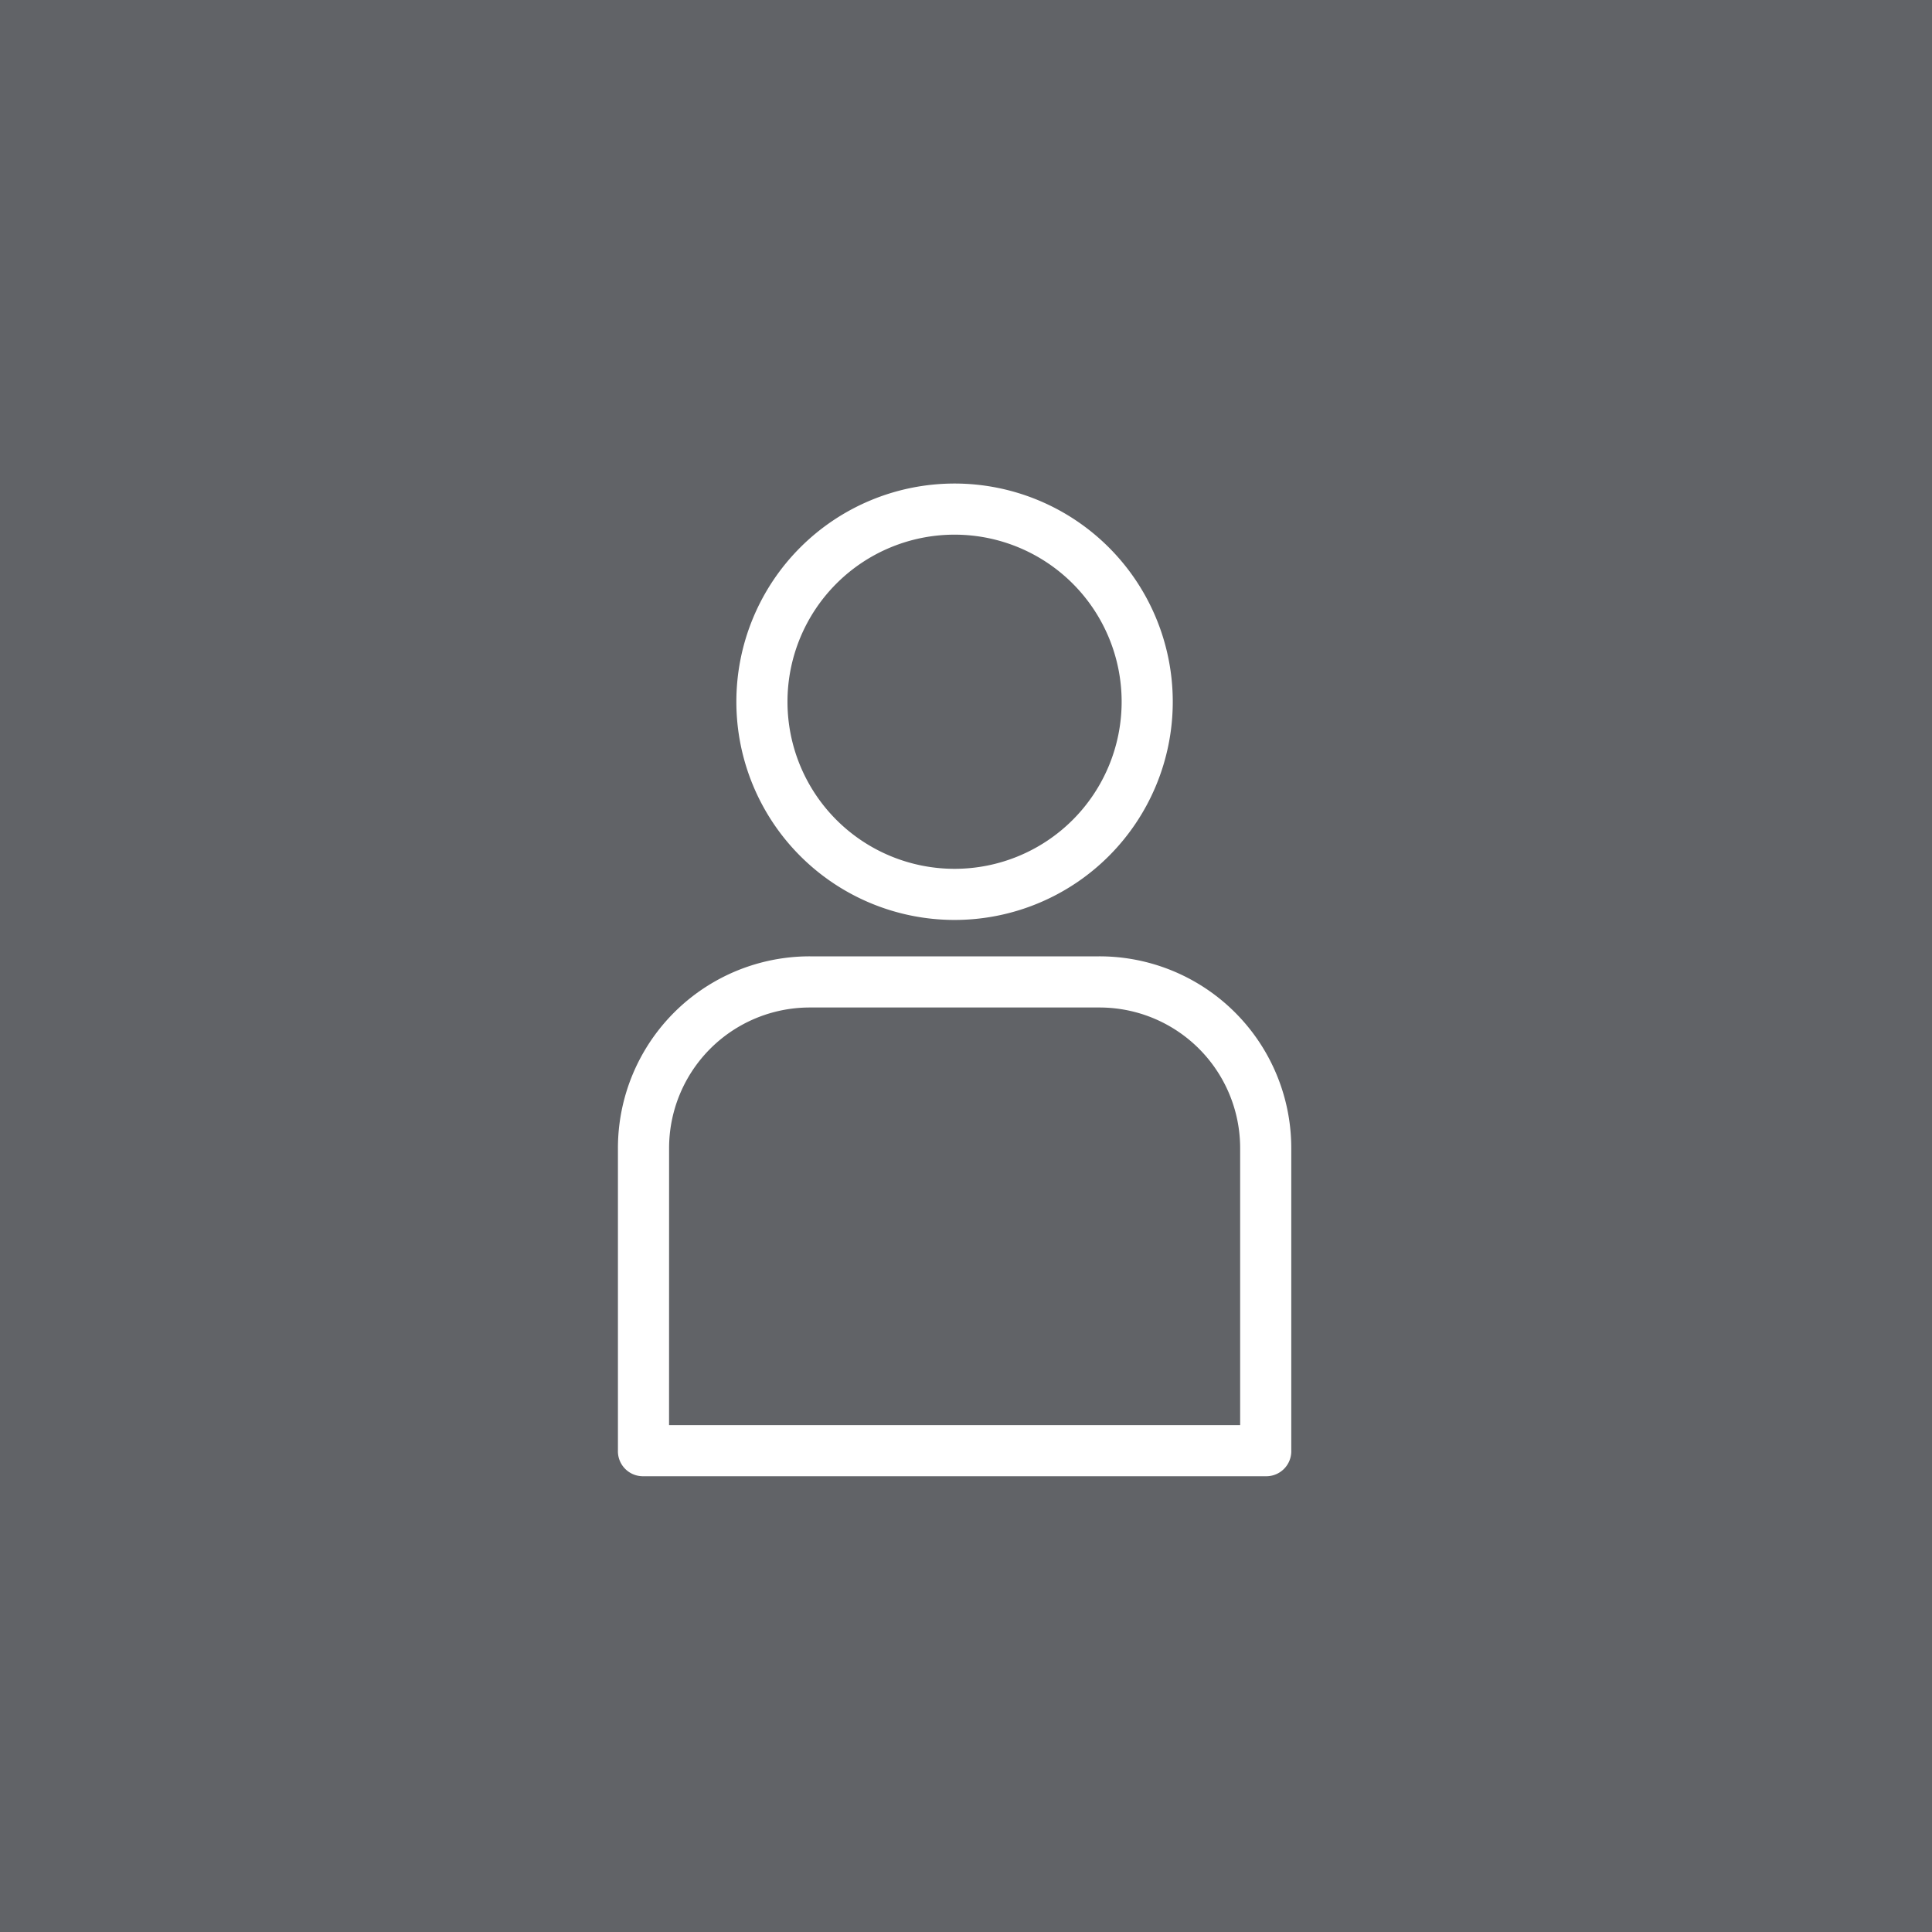 <svg xmlns="http://www.w3.org/2000/svg" width="50" height="50" viewBox="0 0 50 50">
  <g id="Group_16" data-name="Group 16" transform="translate(-1182 -721)">
    <rect id="Rectangle_1" data-name="Rectangle 1" width="50" height="50" transform="translate(1182 721)" fill="#616367"/>
    <g id="Group_15" data-name="Group 15" transform="translate(-115.008 310.514)">
      <path id="Path_5" data-name="Path 5" d="M159.241,34.413a5.647,5.647,0,1,0-5.647-5.647,5.647,5.647,0,0,0,5.647,5.647Zm0-9.971a4.324,4.324,0,1,1-4.324,4.324,4.324,4.324,0,0,1,4.324-4.324Z" transform="translate(1162.471 399.881)" fill="#fff"/>
      <path id="Path_6" data-name="Path 6" d="M98.637,258.455h16.152a.647.647,0,0,0,.637-.668v-7.81A4.964,4.964,0,0,0,110.452,245h-7.479A4.964,4.964,0,0,0,98,249.977v7.81A.647.647,0,0,0,98.637,258.455Zm.687-8.478a3.64,3.64,0,0,1,3.65-3.653h7.479a3.64,3.64,0,0,1,3.65,3.653v7.155H99.323Z" transform="translate(1215 190.236)" fill="#fff"/>
    </g>
  </g>
</svg>
